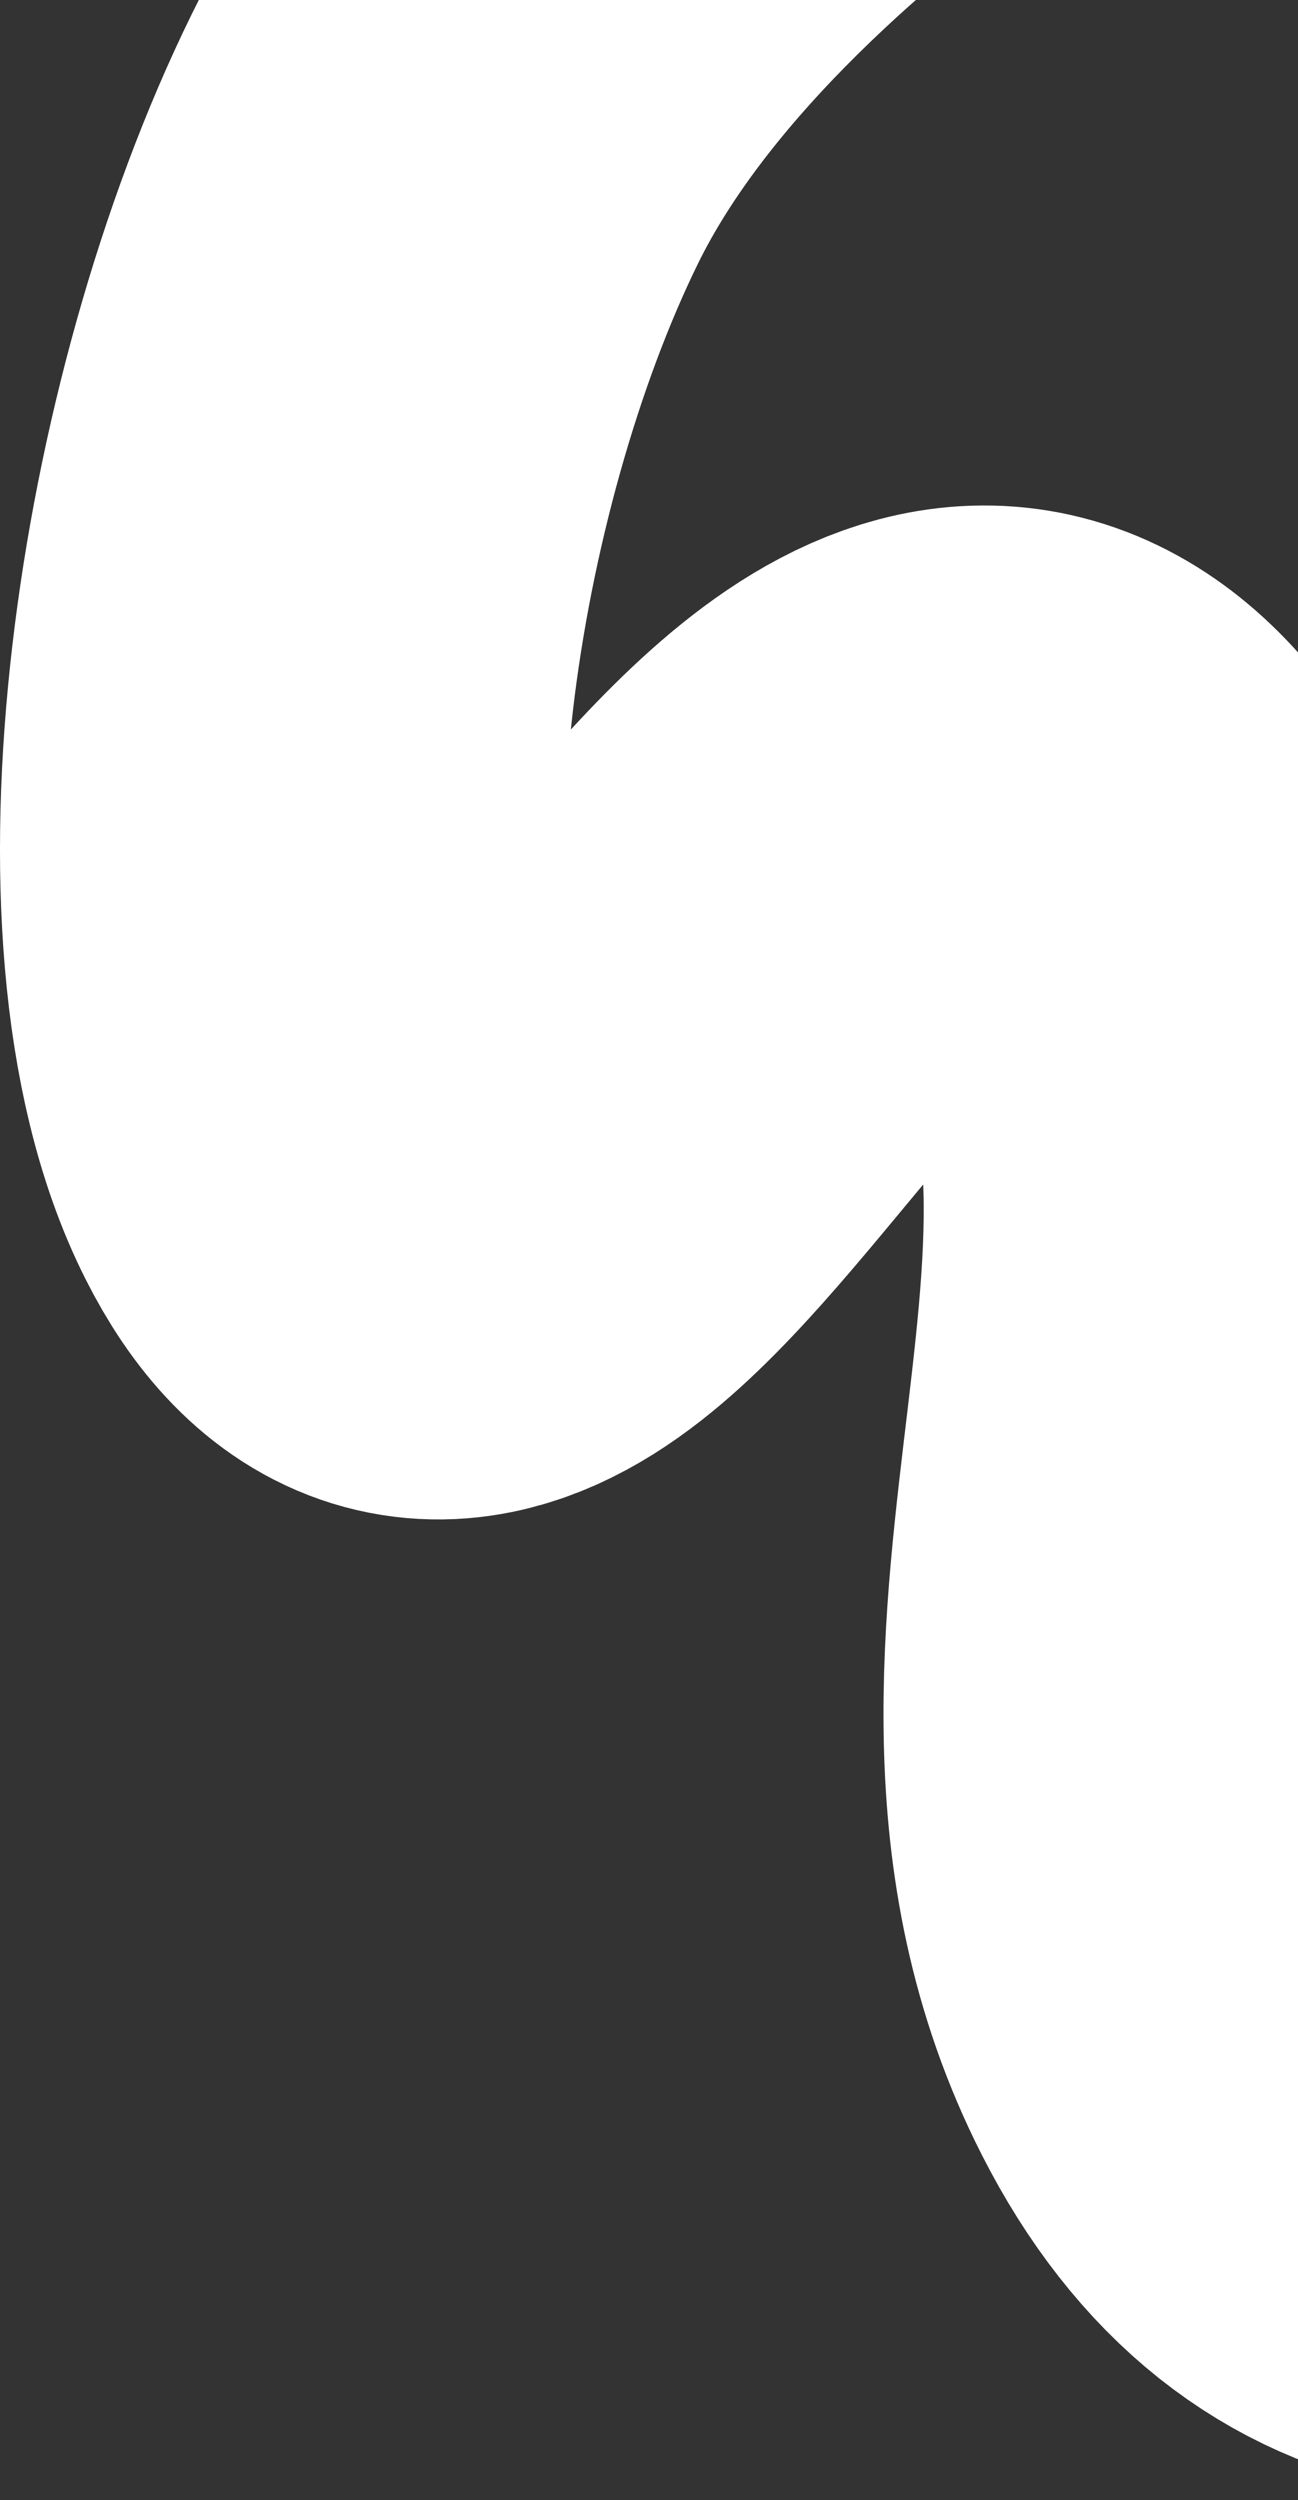 <svg width="230" height="443" fill="none" xmlns="http://www.w3.org/2000/svg"><rect width="100%" height="100%" fill="#333333" stroke="none"/><path d="M212.439-94S112.942-44.752 78.879 24.505c-27 54.893-38.747 140.614-19.07 179.642 34.148 67.73 91.673-118.643 138.058-48.524 40.353 61.002-13.469 136.486 20.708 203.601 41.63 81.749 136.939-9.158 184.532-20.378m0 0c23.735-5.595-34.189-.719 0 0z" stroke="#fff" stroke-width="100" stroke-linecap="round"/></svg>